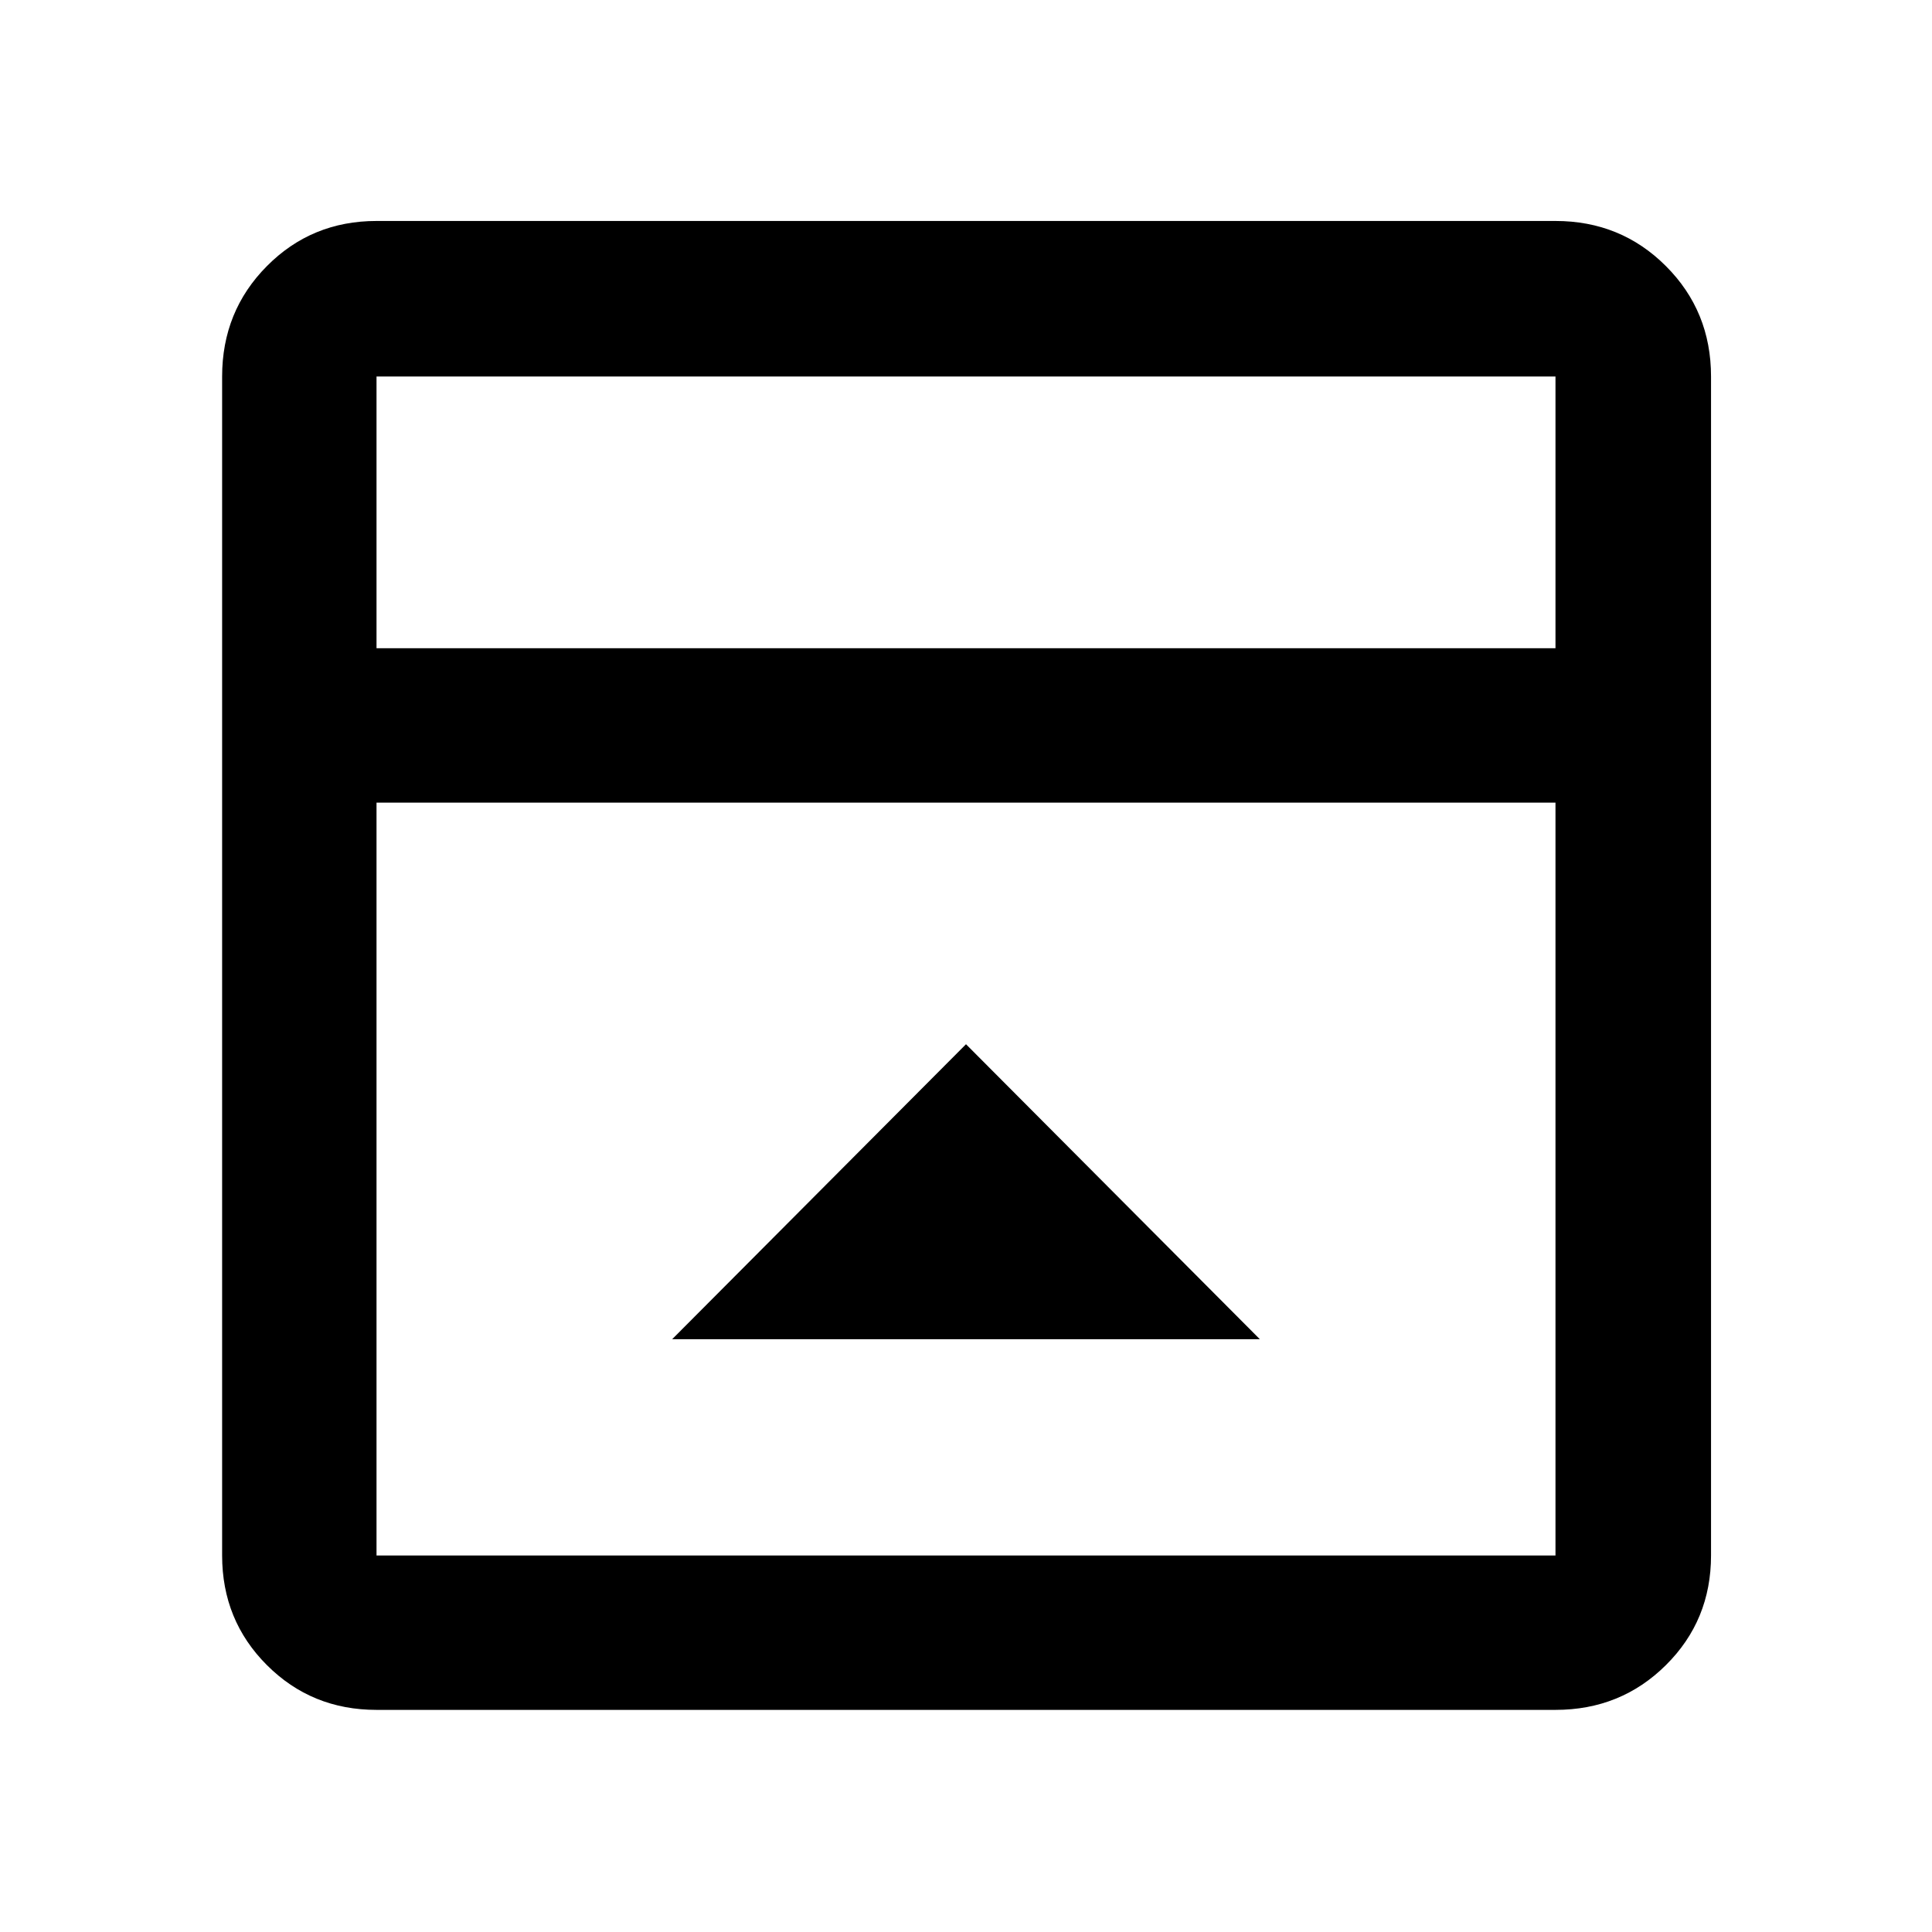 <svg xmlns="http://www.w3.org/2000/svg" height="48" viewBox="0 -960 960 960" width="48"><path d="M480-441.13 334-294.56h292L480-441.13ZM187.09-110.37q-32.23 0-54.47-22.25-22.25-22.24-22.25-54.47v-585.82q0-32.46 22.25-54.87 22.24-22.42 54.47-22.42h585.82q32.46 0 54.87 22.42 22.42 22.41 22.42 54.87v585.82q0 32.23-22.42 54.47-22.41 22.25-54.87 22.25H187.09Zm585.82-527.52v-135.02H187.09v135.02h585.82Zm-585.82 76.72v374.08h585.82v-374.08H187.09Zm0-76.72v-135.02 135.02Z"/></svg>